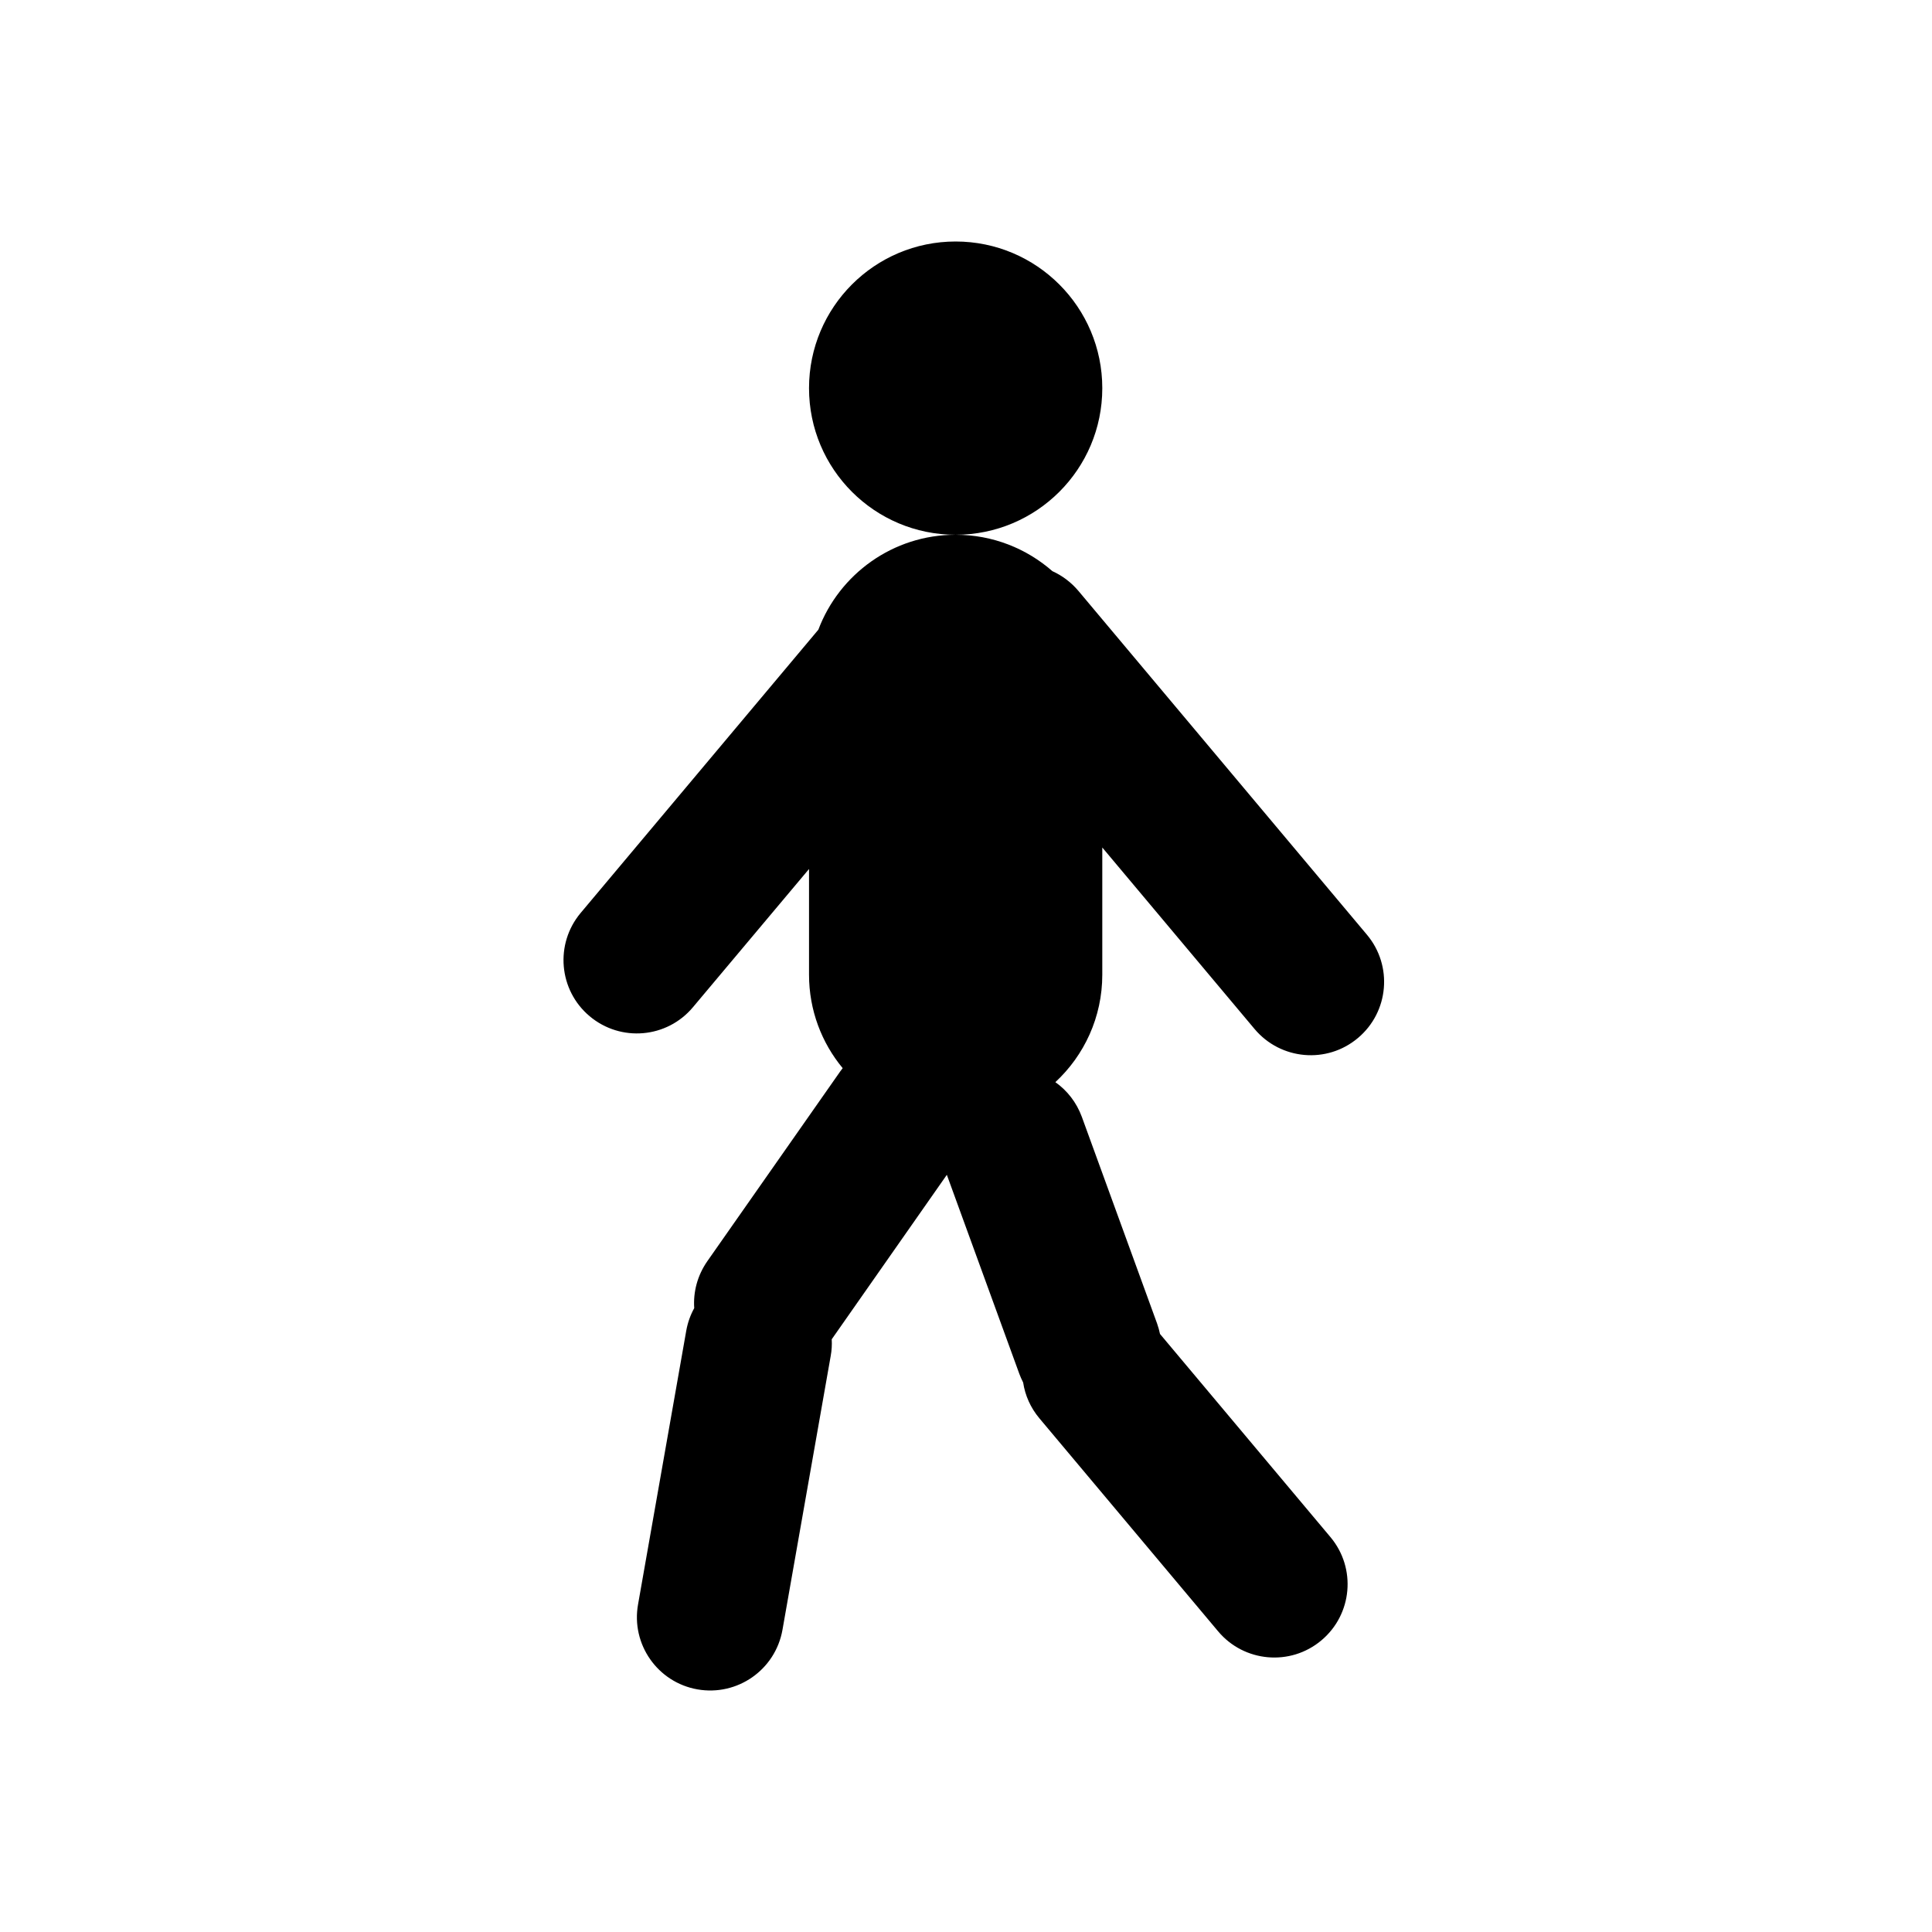 <svg width="24" height="24" viewBox="0 0 24 24" fill="none" xmlns="http://www.w3.org/2000/svg">
<path d="M11.871 6.643C12.877 6.643 13.693 5.828 13.693 4.822C13.693 3.816 12.877 3 11.871 3C10.865 3 10.05 3.816 10.05 4.822C10.05 5.828 10.865 6.643 11.871 6.643Z" fill="black"/>
<path d="M13.11 13.443C13.469 13.11 13.693 12.635 13.693 12.108V10.528L15.585 12.783C15.909 13.168 16.483 13.219 16.868 12.895C17.254 12.572 17.304 11.997 16.981 11.612L13.397 7.341C13.305 7.232 13.194 7.15 13.073 7.095C12.752 6.814 12.332 6.643 11.871 6.643C11.092 6.643 10.426 7.133 10.166 7.822L7.213 11.341C6.89 11.727 6.94 12.301 7.325 12.624C7.711 12.948 8.285 12.898 8.608 12.512L10.05 10.795V12.108C10.05 12.549 10.207 12.954 10.468 13.269C10.458 13.282 10.448 13.296 10.438 13.309L8.786 15.668C8.663 15.845 8.61 16.05 8.624 16.25C8.577 16.335 8.543 16.429 8.525 16.53L7.926 19.931C7.838 20.426 8.169 20.899 8.664 20.986C9.16 21.073 9.632 20.743 9.72 20.247L10.319 16.846C10.332 16.776 10.336 16.705 10.332 16.637L11.762 14.594L12.662 17.065C12.676 17.103 12.692 17.139 12.71 17.174C12.734 17.333 12.801 17.487 12.912 17.619L15.132 20.265C15.455 20.65 16.03 20.701 16.415 20.377C16.8 20.054 16.851 19.48 16.527 19.094L14.41 16.571C14.401 16.528 14.389 16.485 14.374 16.442L13.439 13.874C13.373 13.694 13.256 13.546 13.11 13.443Z" fill="black"/>
</svg>
